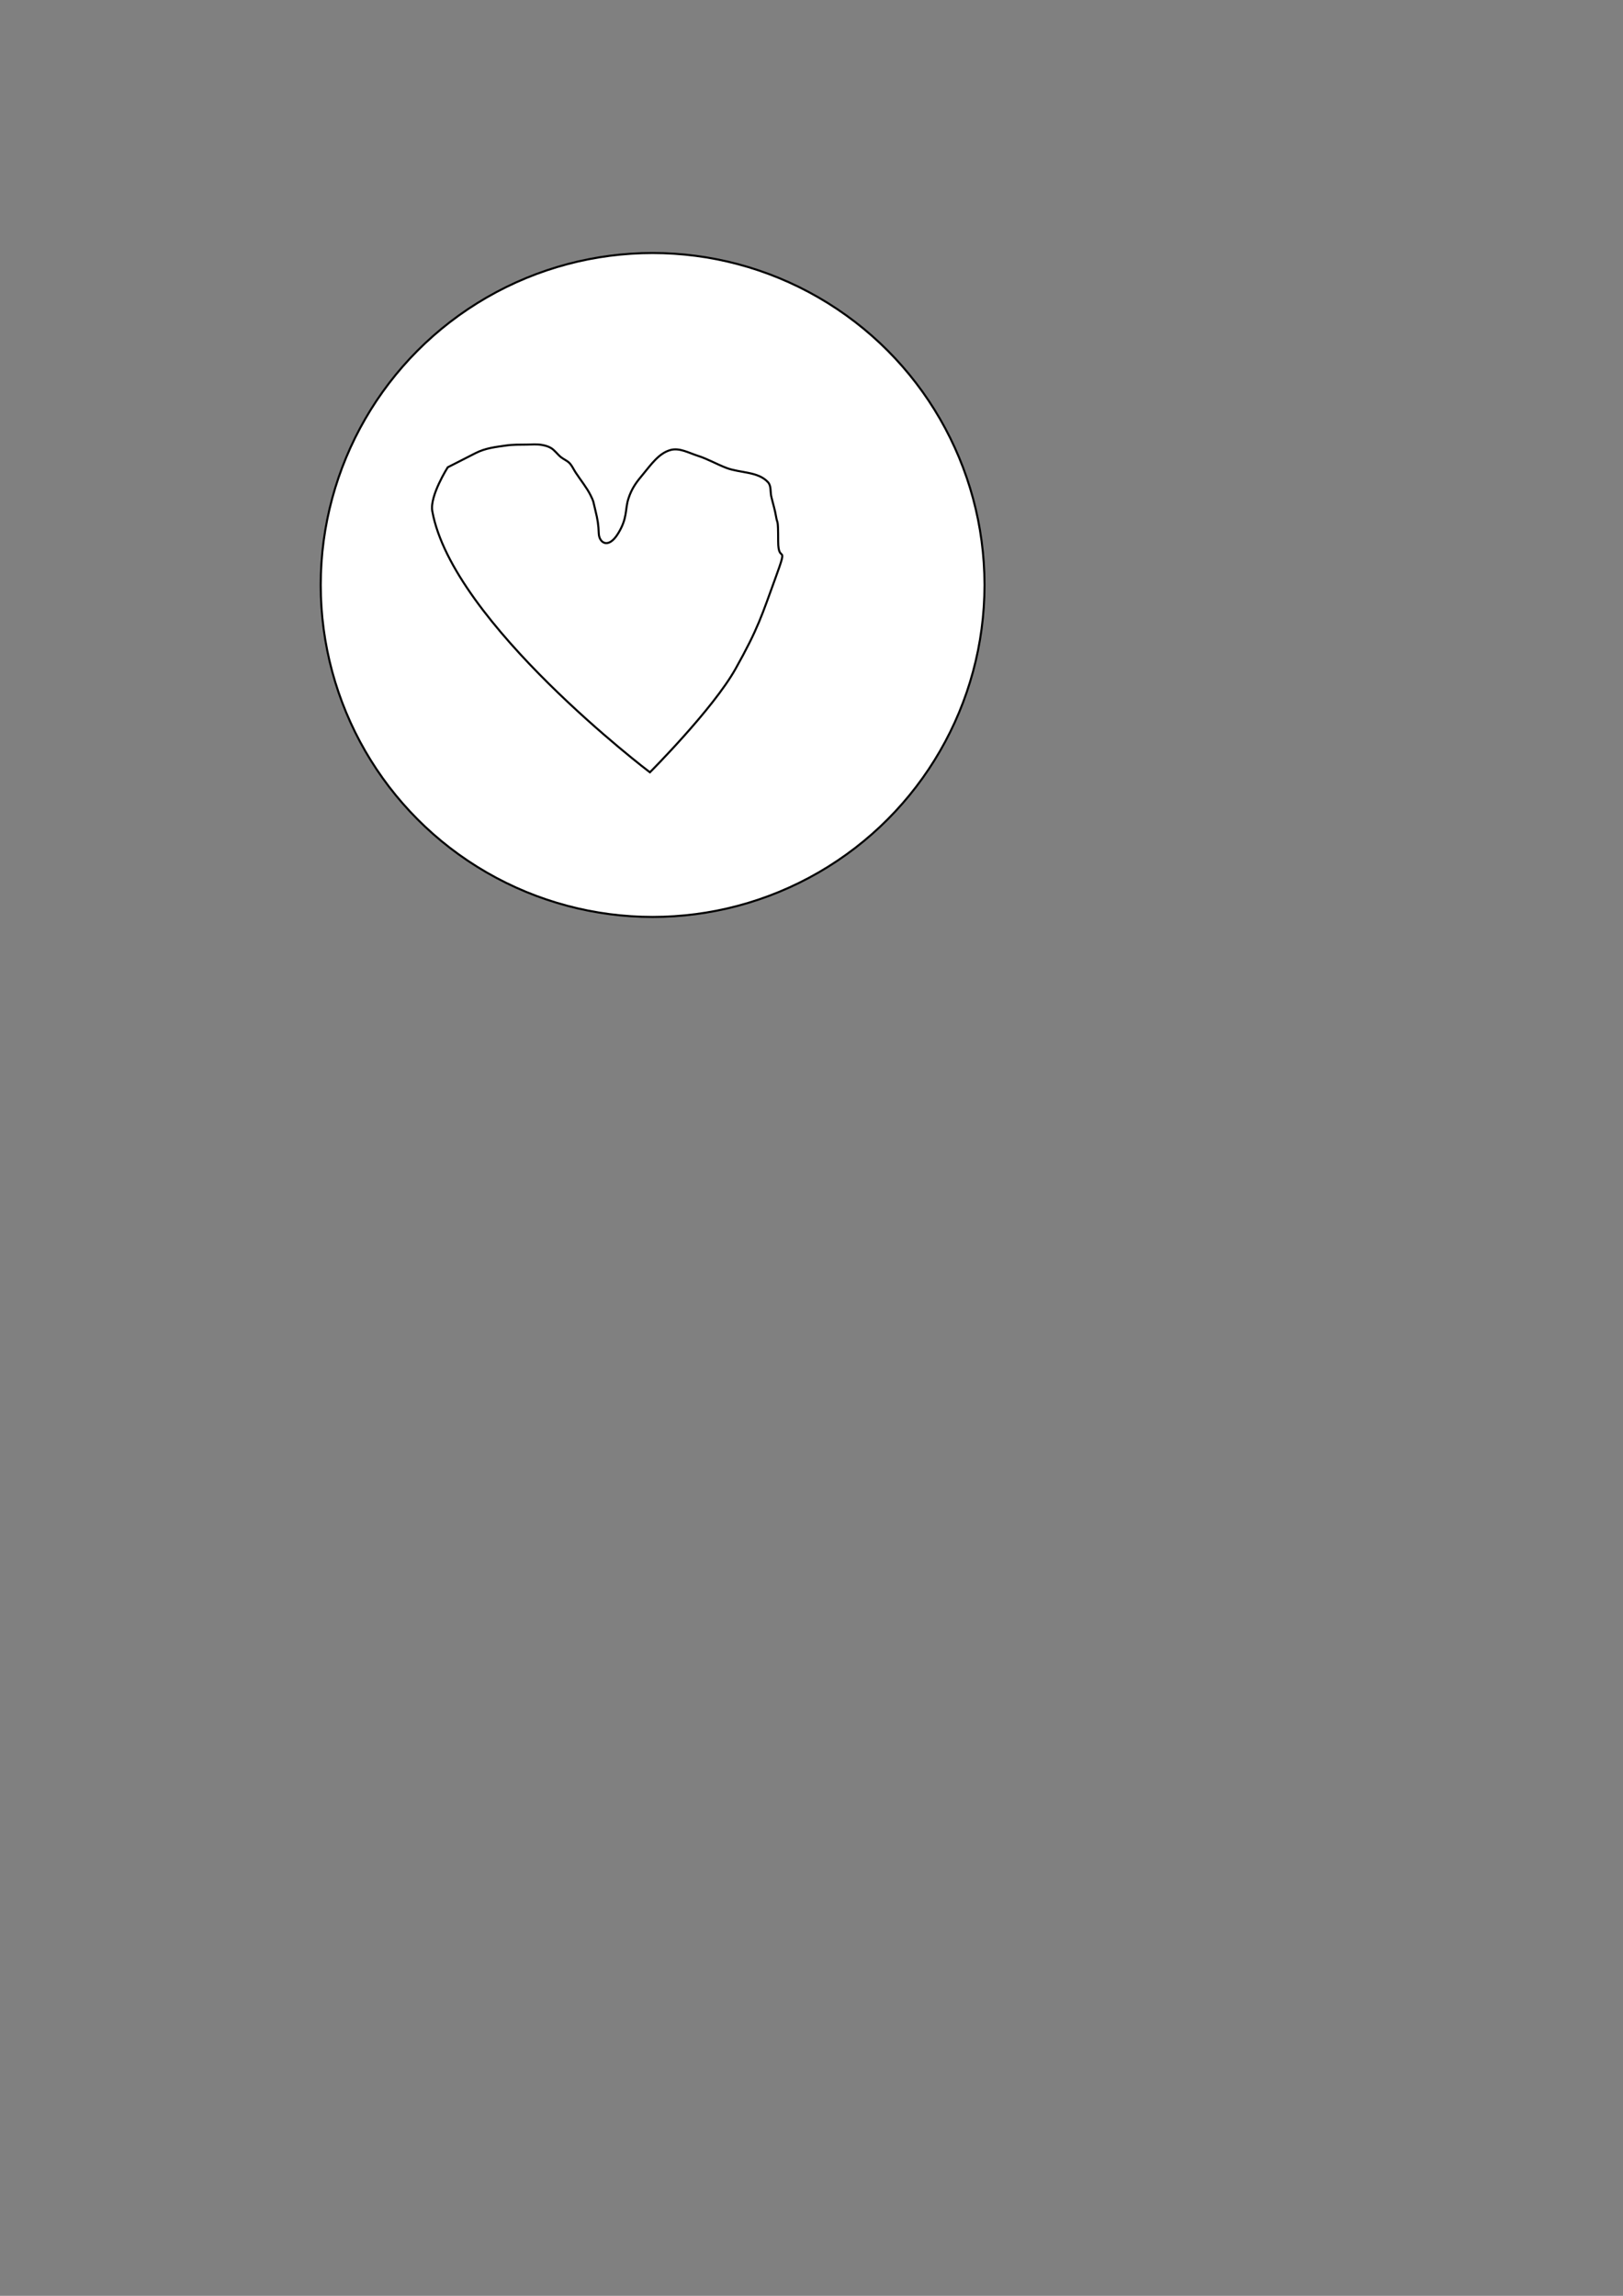 <?xml version="1.0" encoding="UTF-8" standalone="no"?>
<!-- Created with Inkscape (http://www.inkscape.org/) -->

<svg
   width="210mm"
   height="297mm"
   viewBox="0 0 210 297"
   version="1.1"
   id="svg5"
   sodipodi:docname="heart.svg"
   inkscape:version="1.2 (1:1.2.1+202207142221+cd75a1ee6d)"
   xmlns:inkscape="http://www.inkscape.org/namespaces/inkscape"
   xmlns:sodipodi="http://sodipodi.sourceforge.net/DTD/sodipodi-0.dtd"
   xmlns="http://www.w3.org/2000/svg"
   xmlns:svg="http://www.w3.org/2000/svg">
  <rect x="0" y="0" width="210" height="297" fill="#808080" stroke="none"/>
  <sodipodi:namedview
     id="namedview7"
     pagecolor="#ffffff"
     bordercolor="#000000"
     borderopacity="0.25"
     inkscape:showpageshadow="2"
     inkscape:pageopacity="0.0"
     inkscape:pagecheckerboard="0"
     inkscape:deskcolor="#d1d1d1"
     inkscape:document-units="mm"
     showgrid="false"
     inkscape:zoom="1.0182808"
     inkscape:cx="193.95437"
     inkscape:cy="284.30273"
     inkscape:window-width="1848"
     inkscape:window-height="1016"
     inkscape:window-x="72"
     inkscape:window-y="27"
     inkscape:window-maximized="1"
     inkscape:current-layer="layer1" />
  <defs
     id="defs2" />
  <g
     inkscape:label="Layer 1"
     inkscape:groupmode="layer"
     id="layer1">
    <circle
       style="fill:#ffffff;stroke:#000000;stroke-width:0.265"
       id="path790"
       cx="84.442"
       cy="75.677"
       r="42.944" />
    <path
       style="fill:#ffffff;stroke:#000000;stroke-width:0.265"
       d="m 55.935,66.122 c -0.355,-1.972 1.997,-5.668 1.997,-5.668 l 3.586,-1.828 c 1.321,-0.673 2.606,-0.794 3.949,-0.99 0.892,-0.131 1.8,-0.112 2.701,-0.122 0.642,-0.007 1.293,-0.067 1.926,0.042 0.408,0.07 0.822,0.181 1.18,0.39 0.512,0.3 0.849,0.831 1.313,1.2 0.346,0.275 0.783,0.436 1.092,0.753 0.334,0.342 0.522,0.799 0.784,1.199 0.646,0.986 1.491,2.035 1.941,2.956 0.451,0.921 0.304,0.642 0.62,1.922 0.316,1.28 0.407,1.88 0.452,3.049 0.045,1.169 1.214,2.059 2.48,0.023 1.266,-2.036 0.899,-3.126 1.351,-4.532 0.452,-1.406 1.101,-2.211 1.885,-3.151 1.024,-1.227 2.059,-2.76 3.606,-3.16 1.15,-0.297 2.35,0.396 3.482,0.756 1.274,0.404 2.444,1.086 3.692,1.565 1.78,0.684 4.136,0.446 5.408,1.867 0.421,0.47 0.274,1.231 0.417,1.845 0.201,0.869 0.478,1.722 0.619,2.602 0.168,1.051 0.269,0.074 0.269,3.181 0,3.107 1.412,-0.072 -0.351,4.756 -1.763,4.828 -2.215,6.486 -5.154,11.733 -2.939,5.247 -11.09,13.401 -11.09,13.401 0,0 -25.561,-19.358 -28.157,-33.787 z"
       id="path1762"
       sodipodi:nodetypes="scsaaaaaaasssssaaaaaaassscs" />
  </g>
</svg>
